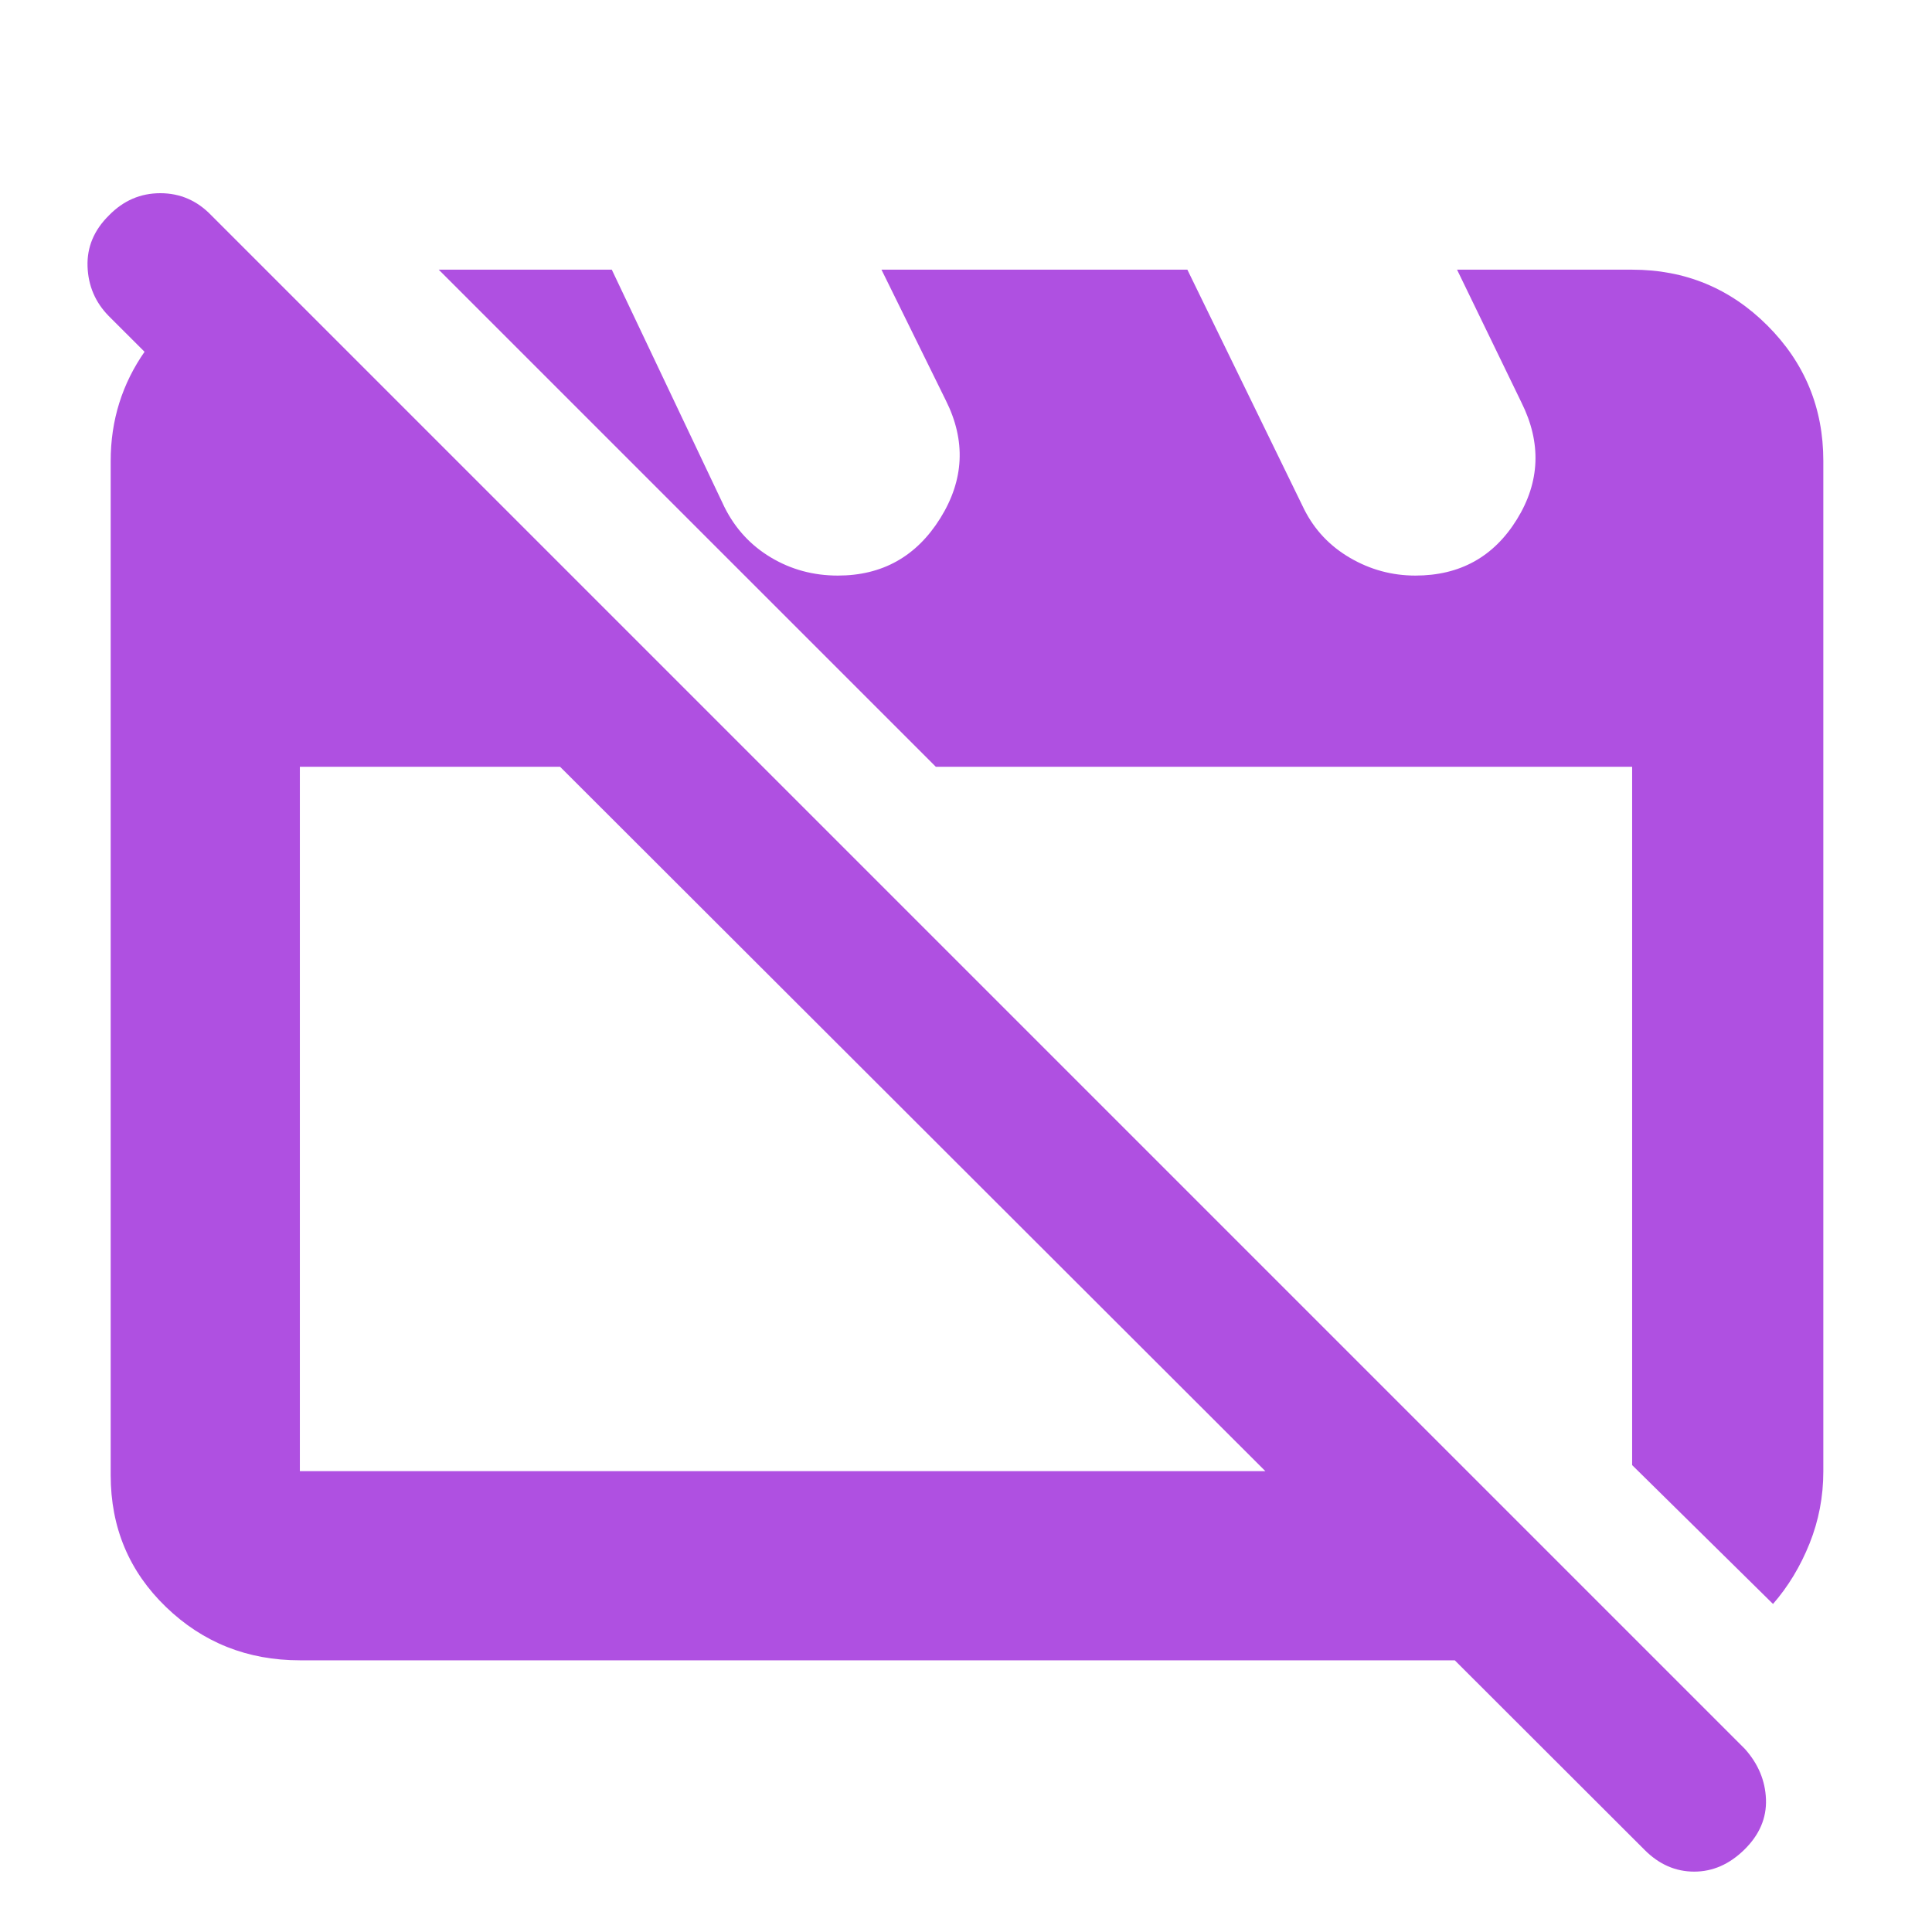 <svg xmlns="http://www.w3.org/2000/svg" height="48" viewBox="0 -960 960 960" width="48"><path fill="rgb(175, 80, 225)" d="M149-135q-39.05 0-66.53-26.5Q55-188 55-227v-504q0-30.28 17.13-54.64Q89.25-810 118-820h20l241 241H149v350h580l94 94H149Zm732-28-70-69v-347H465L218-826h86l56 118q8 16 23.05 25t33.26 9q33.15 0 50.92-28.5Q485-731 470-761l-32-65h152l58 119q7.73 15.4 22.82 24.2 15.08 8.8 32.49 8.8 33.19 0 50.44-27.94T756-760l-32-66h87q39.46 0 67.23 27.77Q906-770.46 906-731v502.16q0 18.7-6.83 35.77Q892.33-176 881-163ZM817.29-40.7 54-803q-10-10.2-10.5-24.6Q43-842 54.16-853q10.73-11 25.5-11 14.76 0 25.34 11L867-91q10 11.18 10.5 25.09T866.84-41q-11.16 11-25 11t-24.55-10.7ZM453-404Zm185-2Z"/></svg>